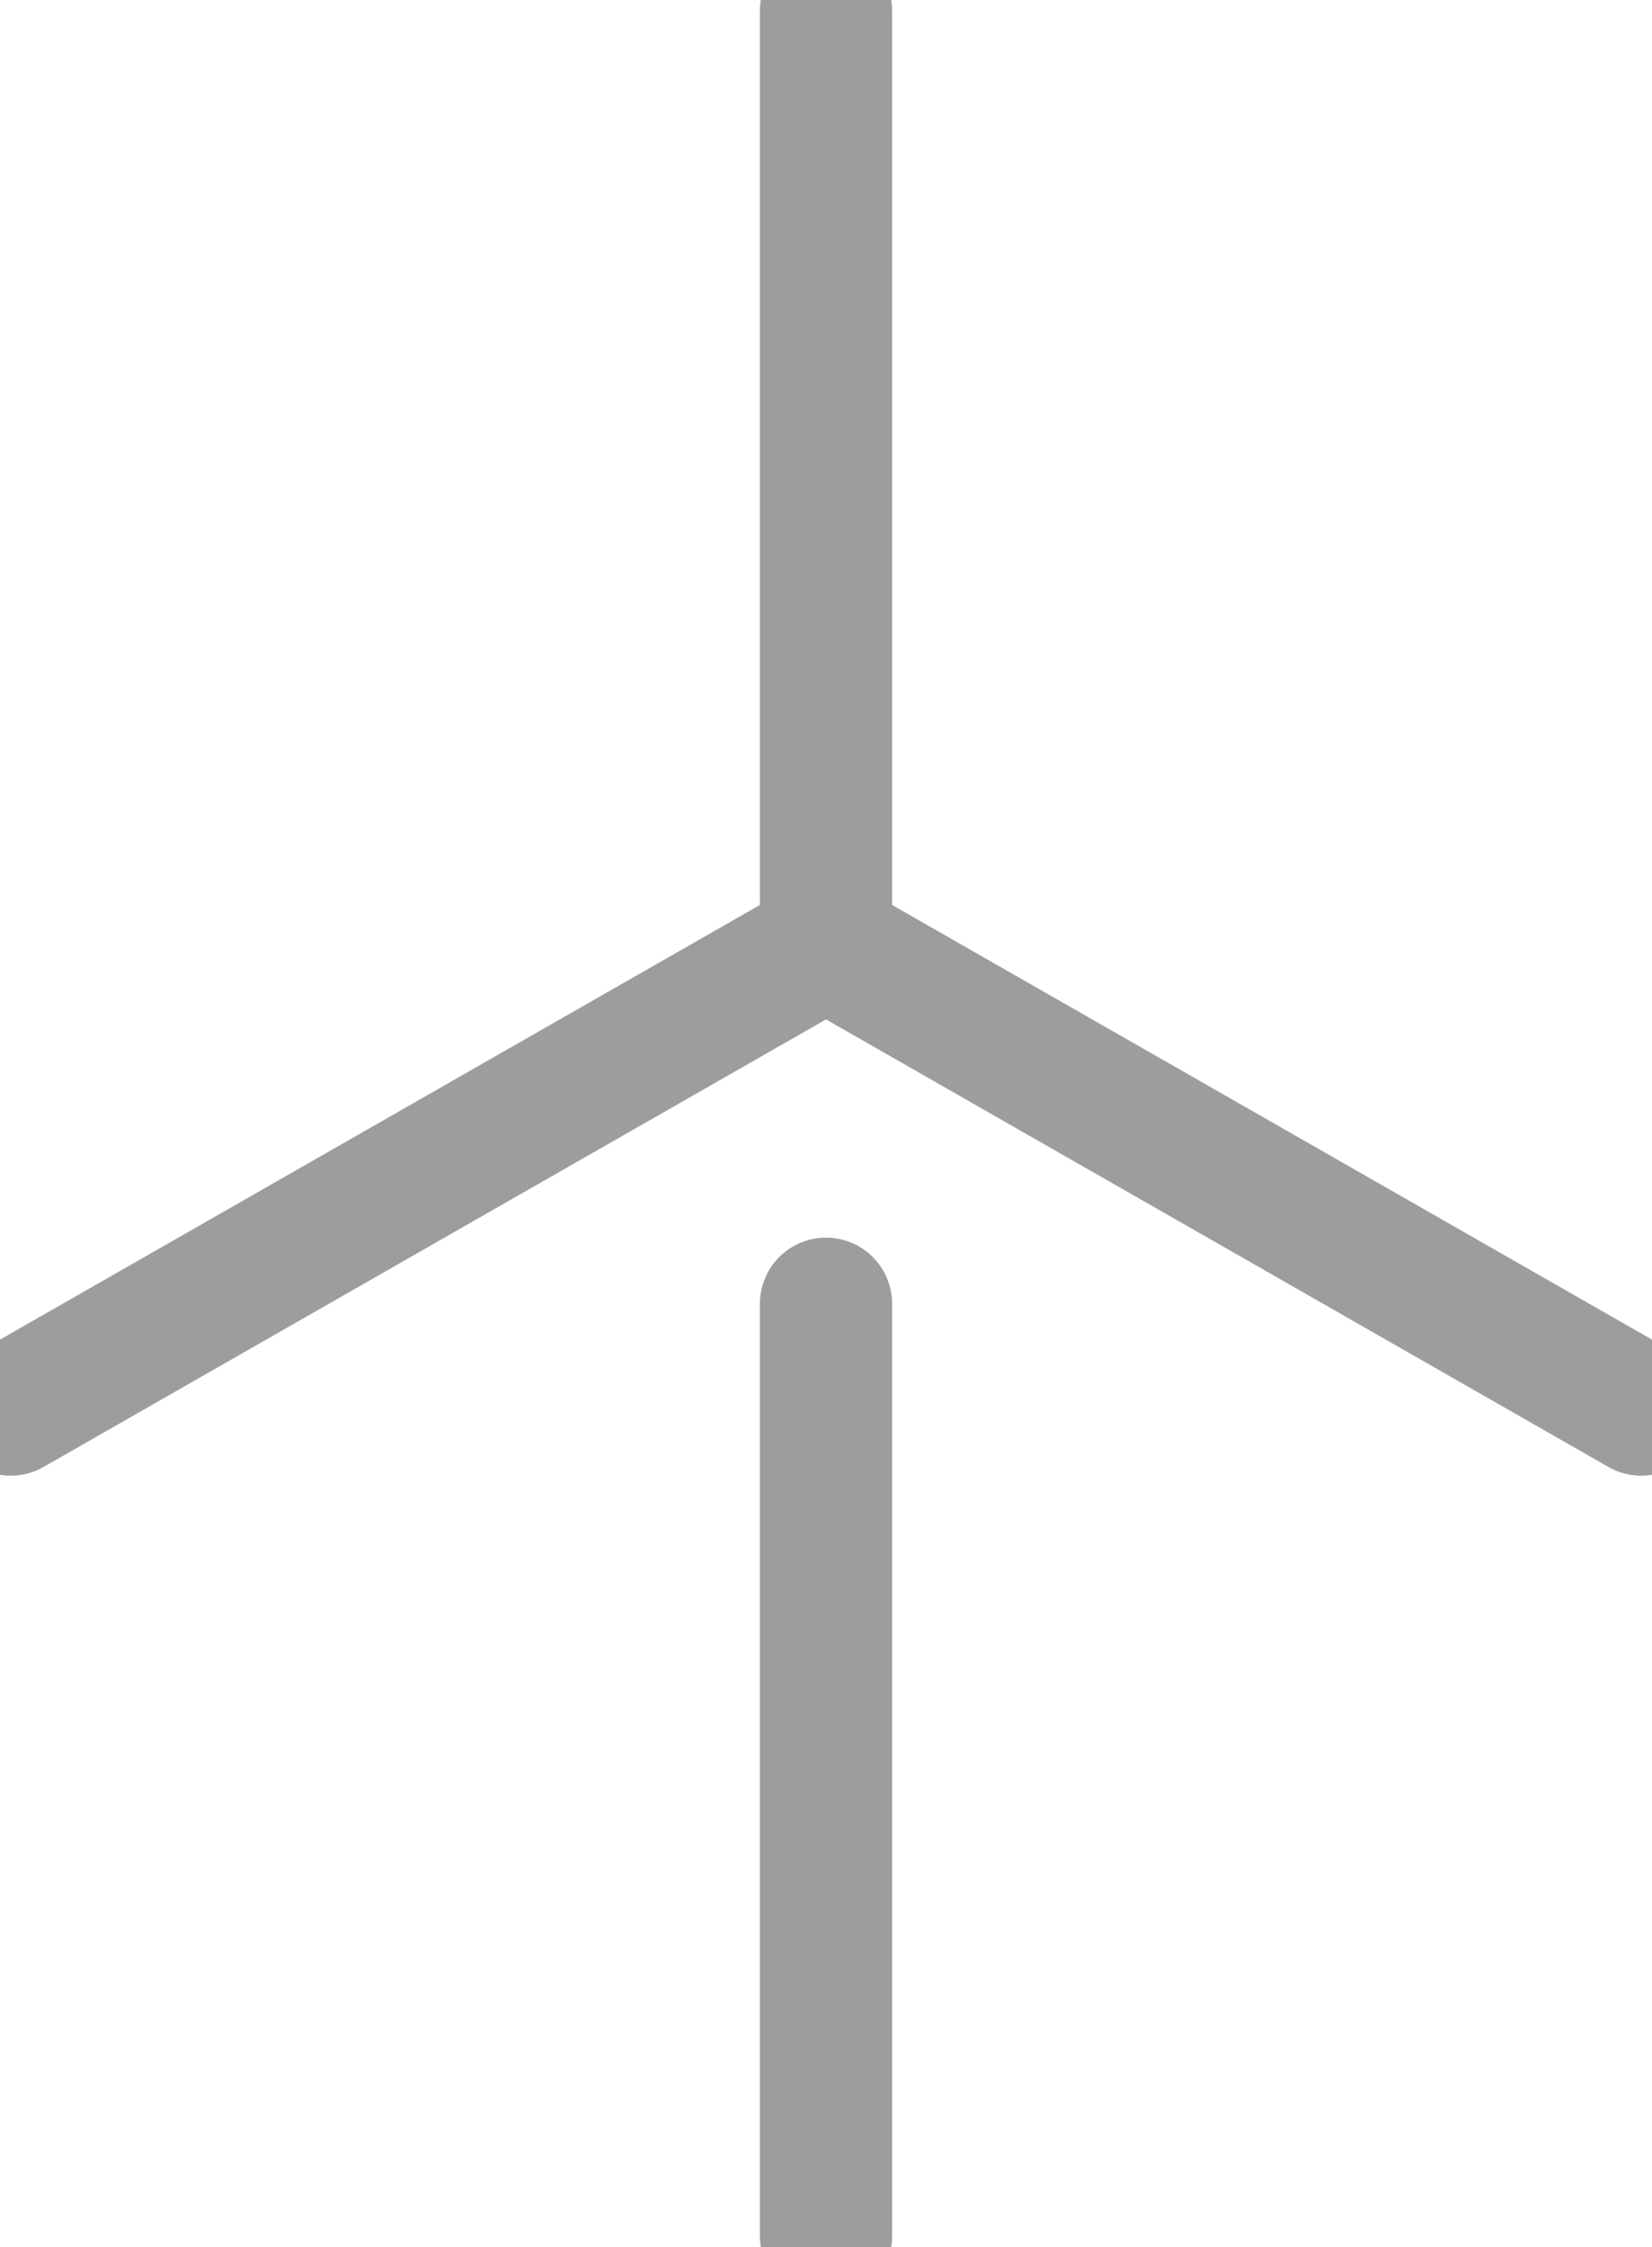 <svg width="25" height="34" viewBox="0 0 25 34" fill="none" xmlns="http://www.w3.org/2000/svg">
<g opacity="0.5" clip-path="url(#clip0)">
<path d="M12.5 33.838V19.727" stroke="#3C3C3C" stroke-width="2" stroke-miterlimit="10" stroke-linecap="round" stroke-linejoin="round"/>
<path d="M12.5 14.273V0.162" stroke="#3C3C3C" stroke-width="2" stroke-miterlimit="10" stroke-linecap="round" stroke-linejoin="round"/>
<path d="M12.5 14.273L0.163 21.329" stroke="#3C3C3C" stroke-width="2" stroke-miterlimit="10" stroke-linecap="round" stroke-linejoin="round"/>
<path d="M12.5 14.273L24.837 21.329" stroke="#3C3C3C" stroke-width="2" stroke-miterlimit="10" stroke-linecap="round" stroke-linejoin="round"/>
</g>
<defs>
<clipPath id="clip0">
<rect width="25" height="34" fill="white"/>
</clipPath>
</defs>
</svg>
